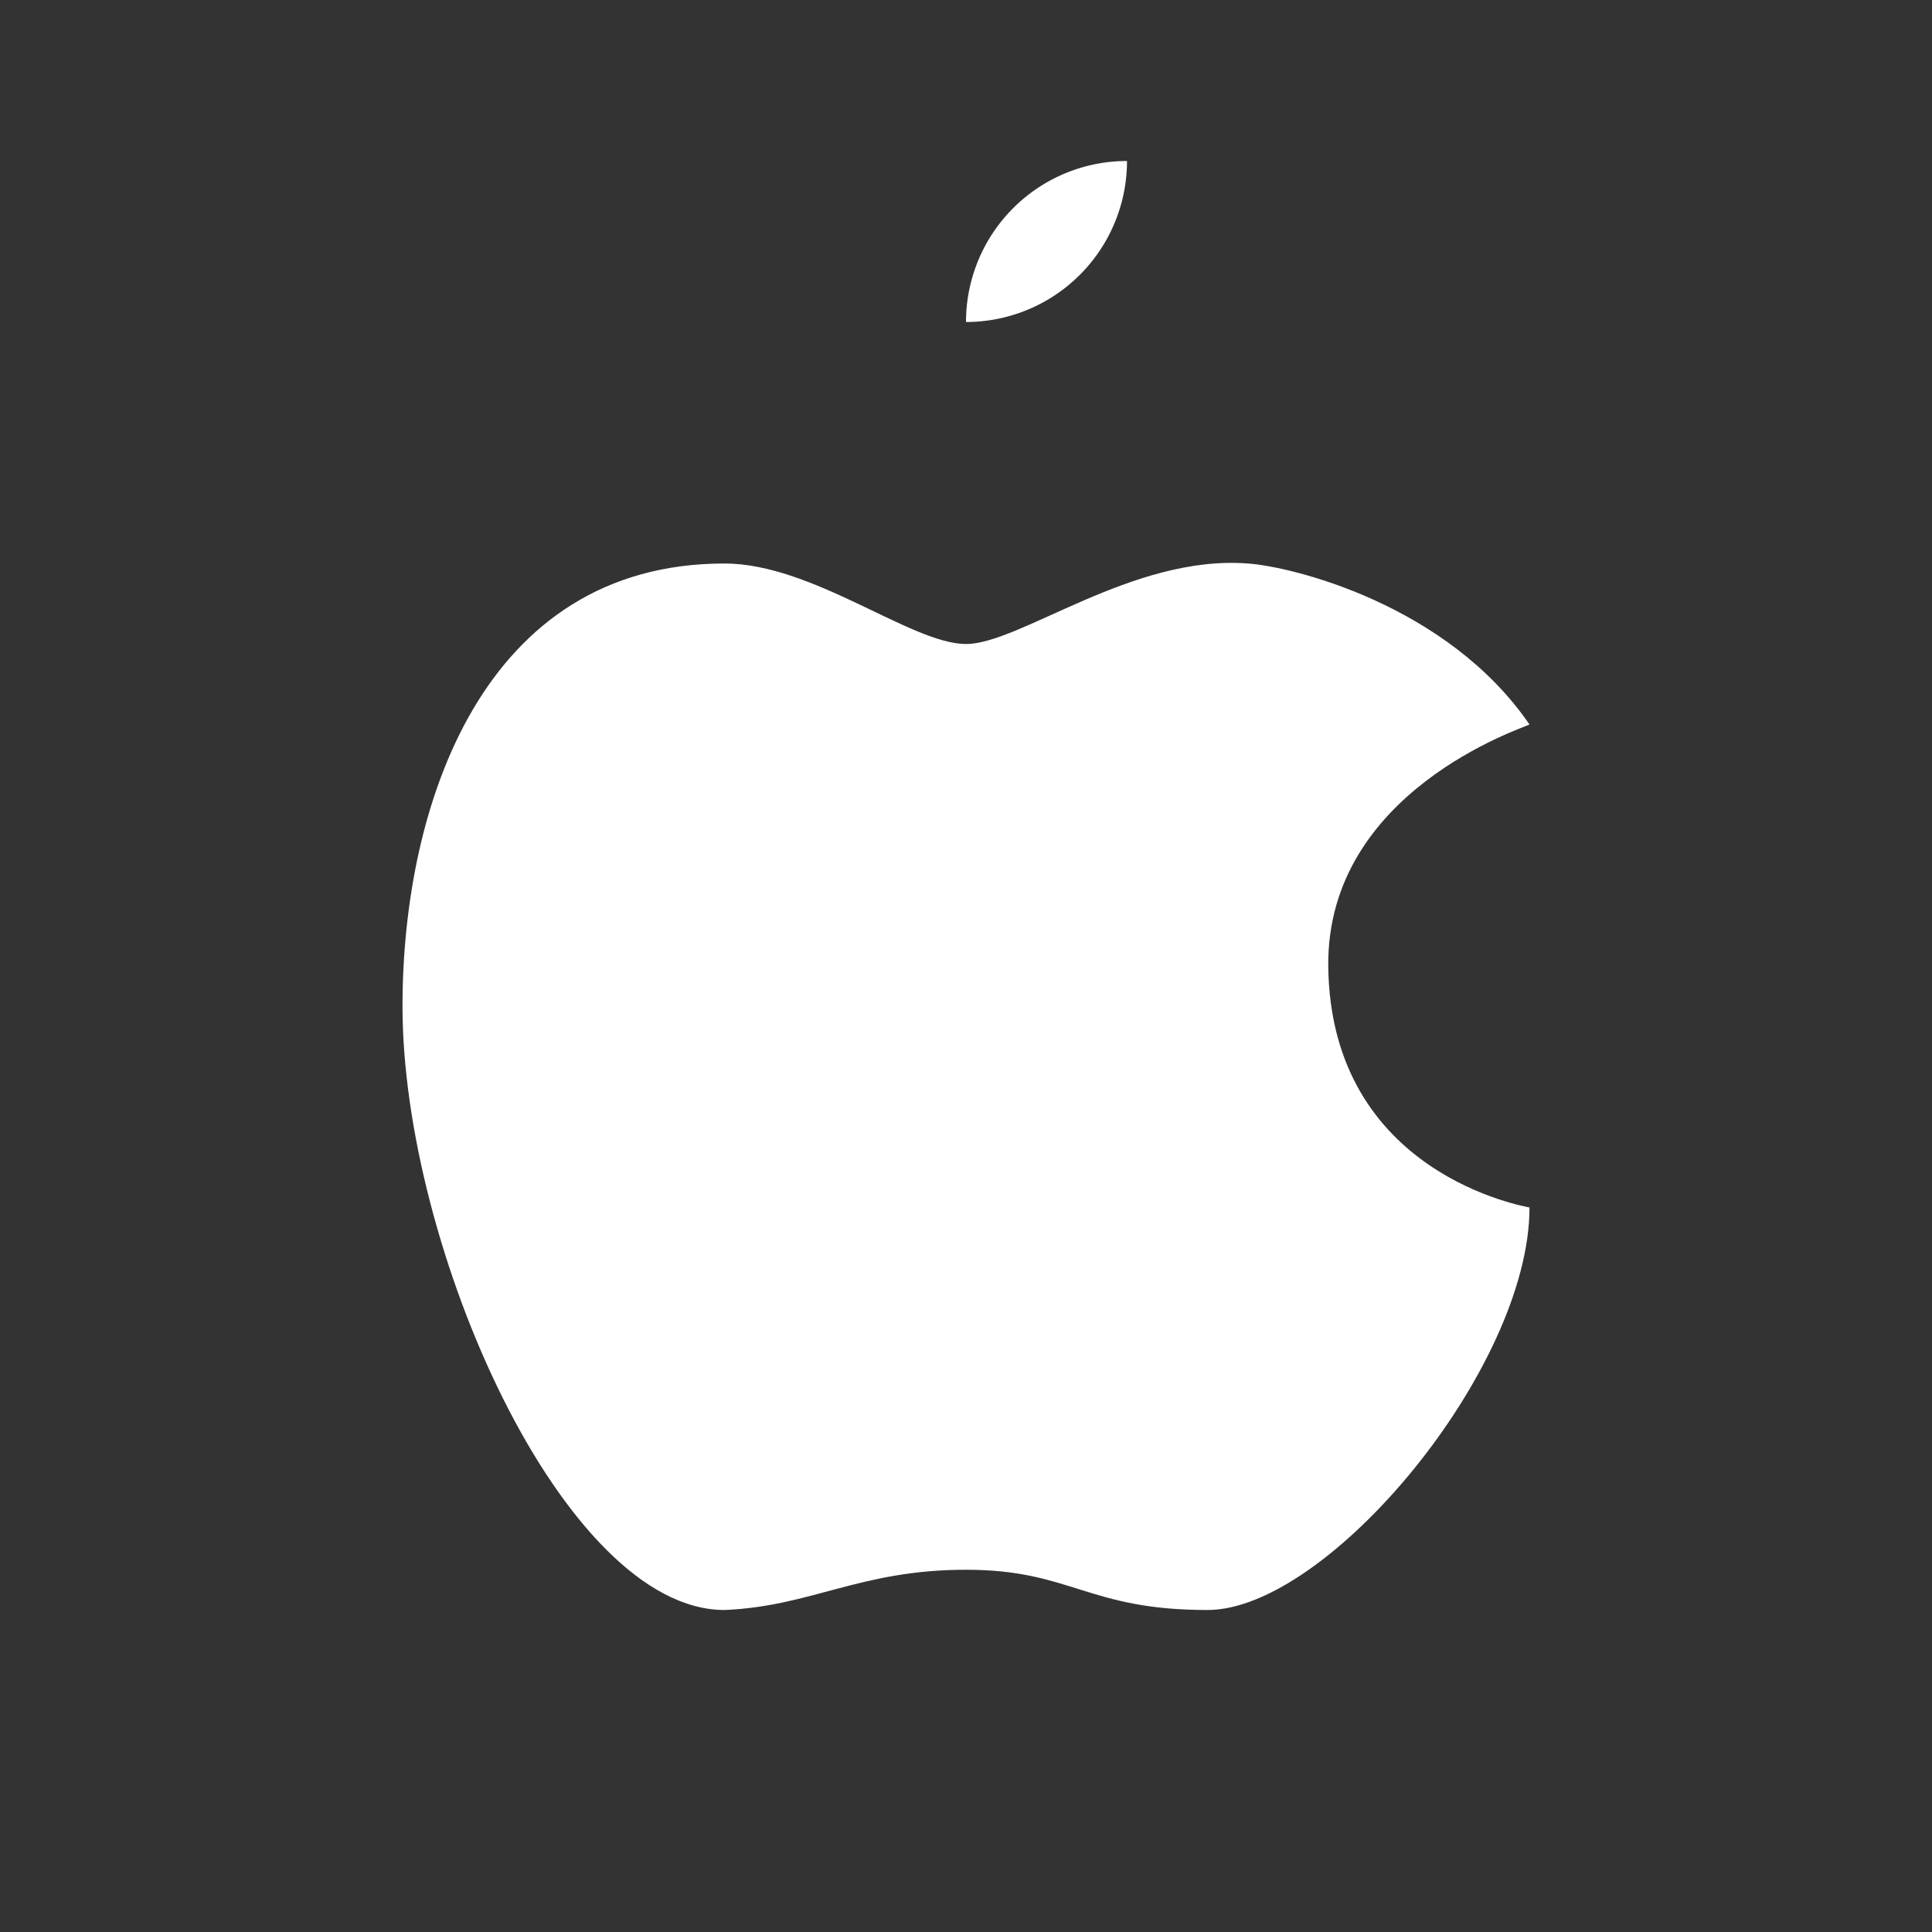 <svg  xmlns="http://www.w3.org/2000/svg"
            class="icon icon-tabler icon-tabler-brand-apple button-download__icon" width="44" height="44" viewBox="0 0 24 24"
            stroke-width="1.5" stroke="none" fill="#ffff" stroke-linecap="round" stroke-linejoin="round">
            <rect x="0" y="0" width="24" height="24" fill="#333333" stroke="none"/>
            <path stroke="none" d="M0 0h24v24H0z" fill="none" />
            <path
              d="M9 7c-3 0 -4 3 -4 5.5c0 3 2 7.5 4 7.5c1.088 -.046 1.679 -.5 3 -.5c1.312 0 1.5 .5 3 .5s4 -3 4 -5c-.028 -.01 -2.472 -.403 -2.5 -3c-.019 -2.17 2.416 -2.954 2.5 -3c-1.023 -1.492 -2.951 -1.963 -3.5 -2c-1.433 -.111 -2.83 1 -3.5 1c-.68 0 -1.9 -1 -3 -1z" />
            <path d="M12 4a2 2 0 0 0 2 -2a2 2 0 0 0 -2 2" />
          </svg>